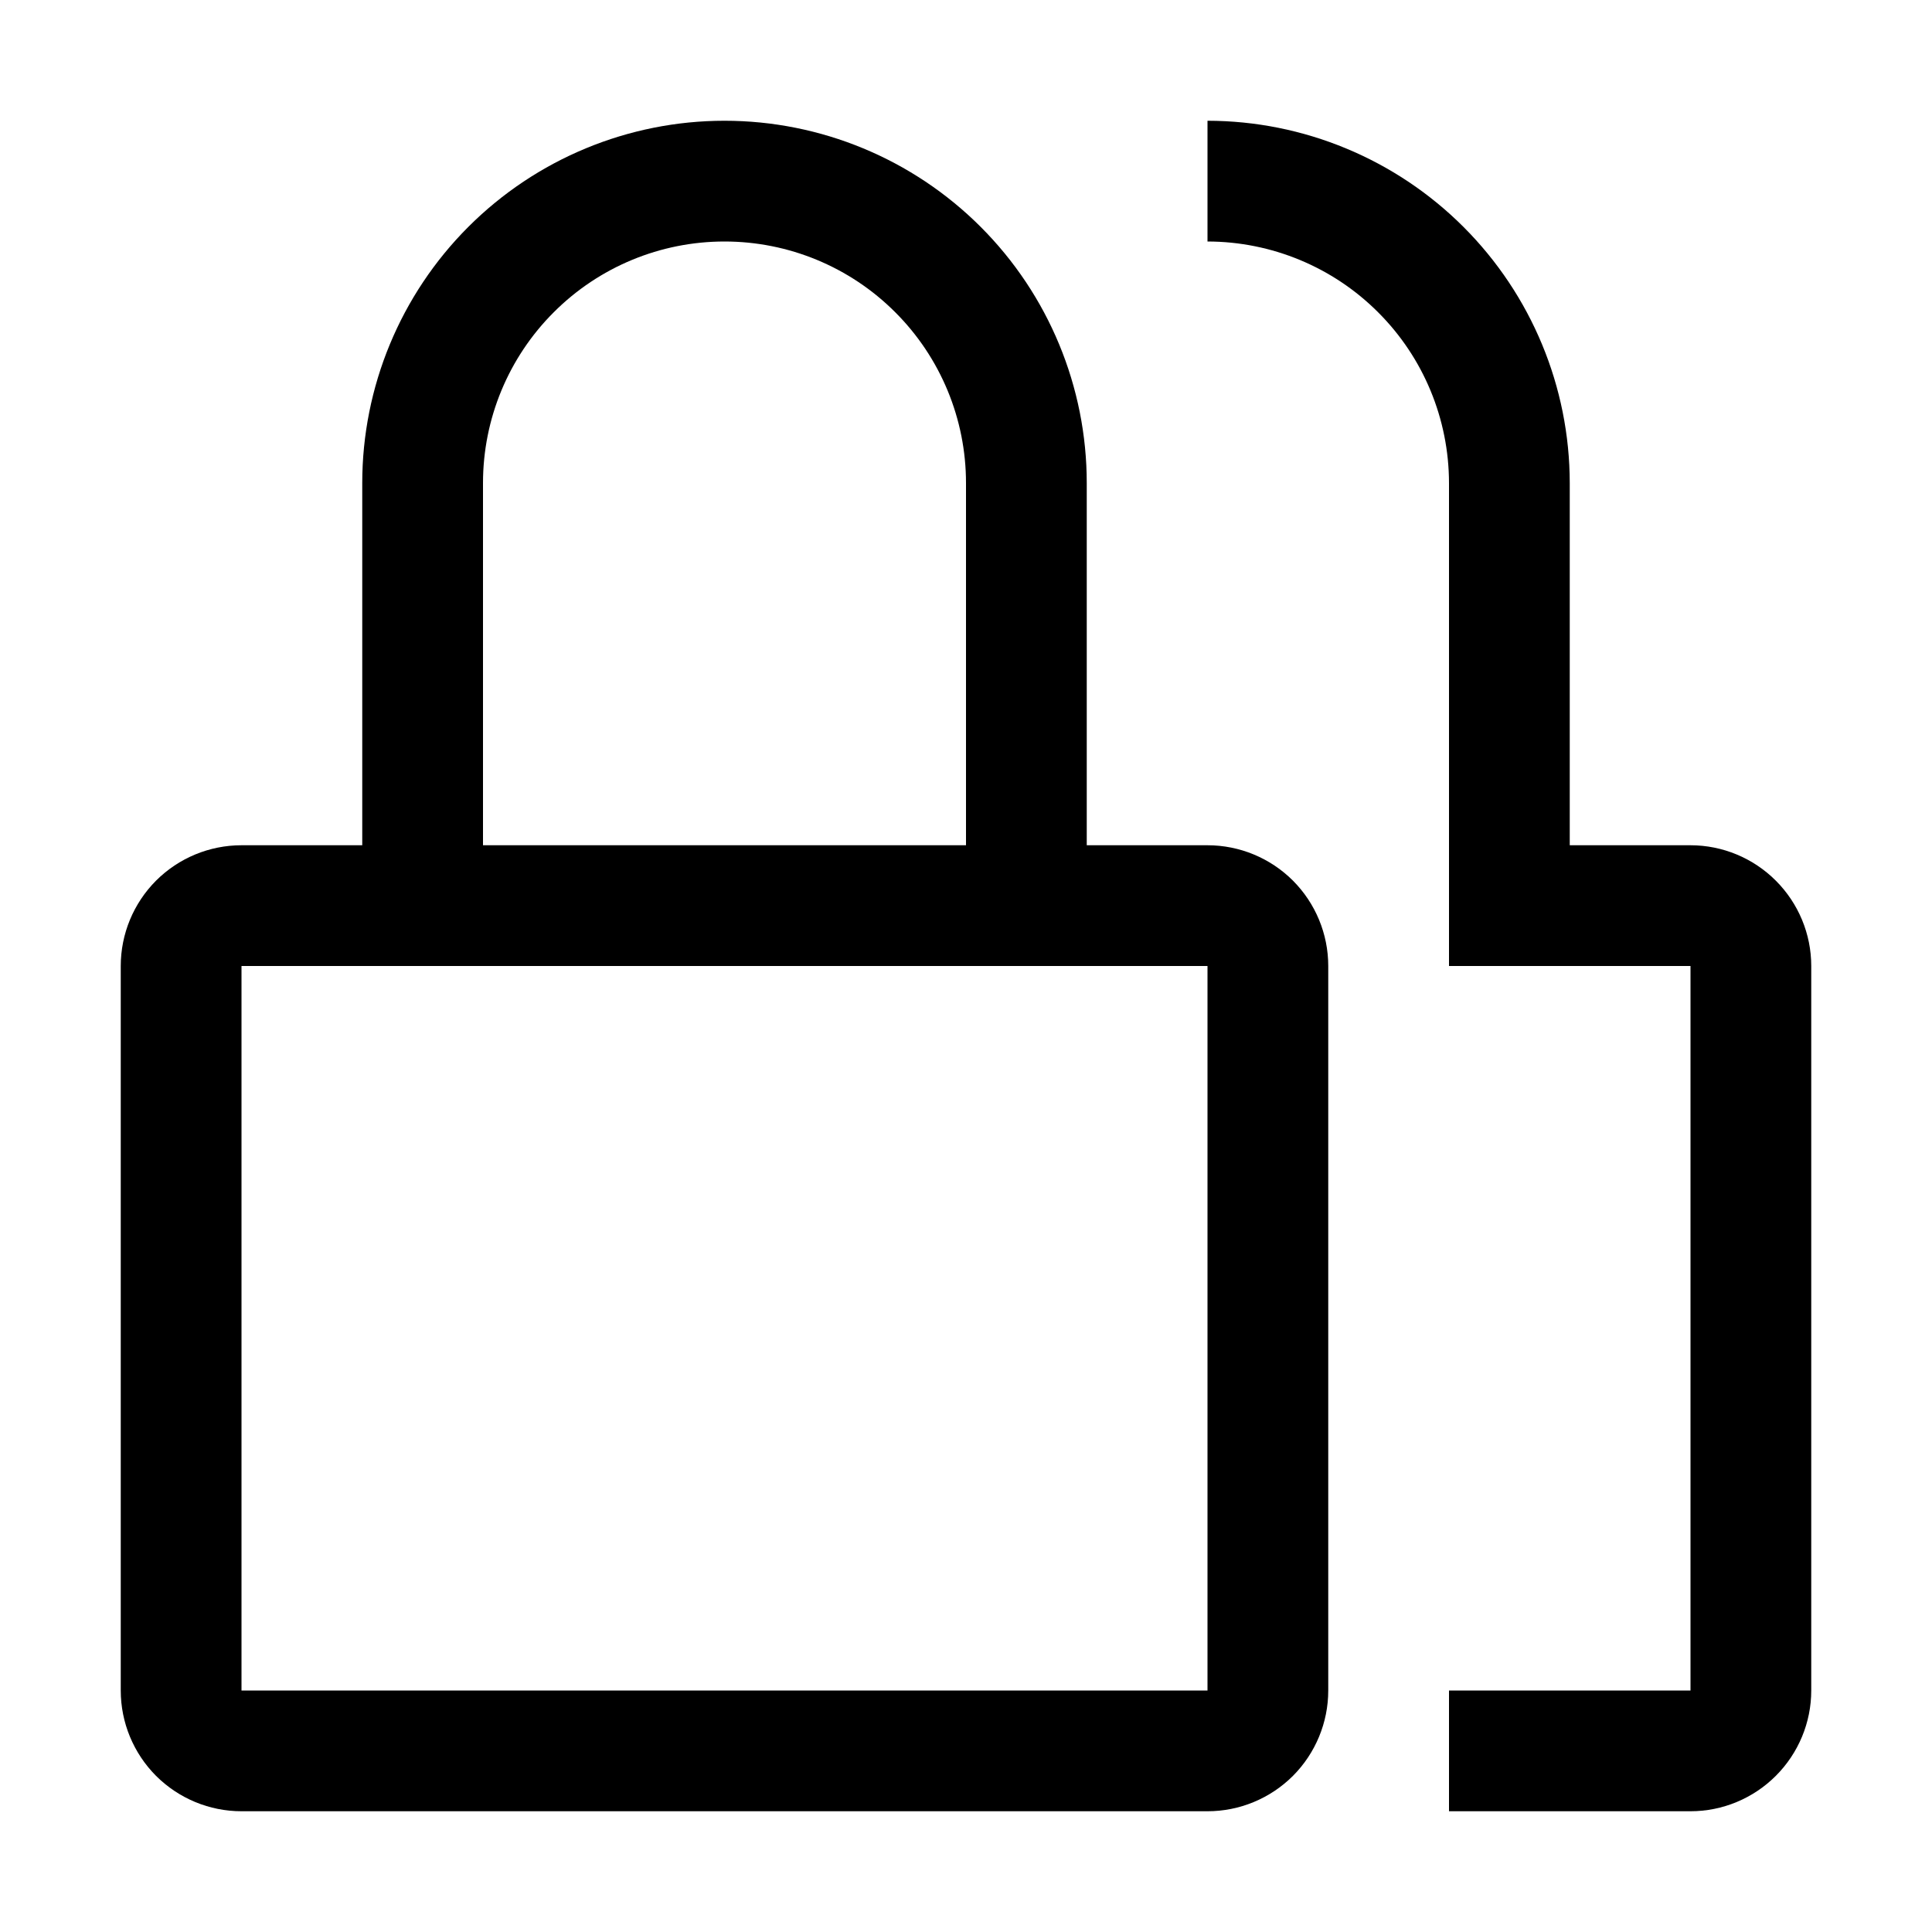 <svg width="24" height="24" viewBox="0 0 24 24" fill="none" xmlns="http://www.w3.org/2000/svg">
<g clip-path="url(#clip0_7131_27926)">
<path d="M8.25 17.385L6.75 15.884L5.692 16.942L8.25 19.5L12.75 15L11.693 13.942L8.25 17.385Z" />
<path d="M21 22.5H18V21H21V12H18V6C17.999 5.205 17.683 4.442 17.12 3.88C16.558 3.317 15.795 3.001 15 3V1.5C16.193 1.501 17.337 1.976 18.18 2.819C19.024 3.663 19.499 4.807 19.5 6V10.5H21C21.398 10.5 21.779 10.659 22.06 10.94C22.341 11.221 22.5 11.602 22.5 12V21C22.5 21.398 22.341 21.779 22.06 22.06C21.779 22.341 21.398 22.5 21 22.5Z" fill="currentColor"/>
<path d="M15 10.5H13.5V6C13.5 4.807 13.026 3.662 12.182 2.818C11.338 1.974 10.194 1.5 9 1.5C7.807 1.5 6.662 1.974 5.818 2.818C4.974 3.662 4.5 4.807 4.5 6V10.5H3C2.602 10.5 2.221 10.658 1.939 10.939C1.658 11.221 1.5 11.602 1.5 12V21C1.5 21.398 1.658 21.779 1.939 22.061C2.221 22.342 2.602 22.5 3 22.5H15C15.398 22.5 15.779 22.342 16.061 22.061C16.342 21.779 16.5 21.398 16.5 21V12C16.5 11.602 16.342 11.221 16.061 10.939C15.779 10.658 15.398 10.5 15 10.5ZM6 6C6 5.204 6.316 4.441 6.879 3.879C7.441 3.316 8.204 3 9 3C9.796 3 10.559 3.316 11.121 3.879C11.684 4.441 12 5.204 12 6V10.5H6V6ZM15 21H3V12H15V21Z" fill="currentColor"/>
</g>
<defs>
<clipPath id="clip0_7131_27926">
<rect width="24" height="24" fill="white"/>
</clipPath>
</defs>
</svg>
